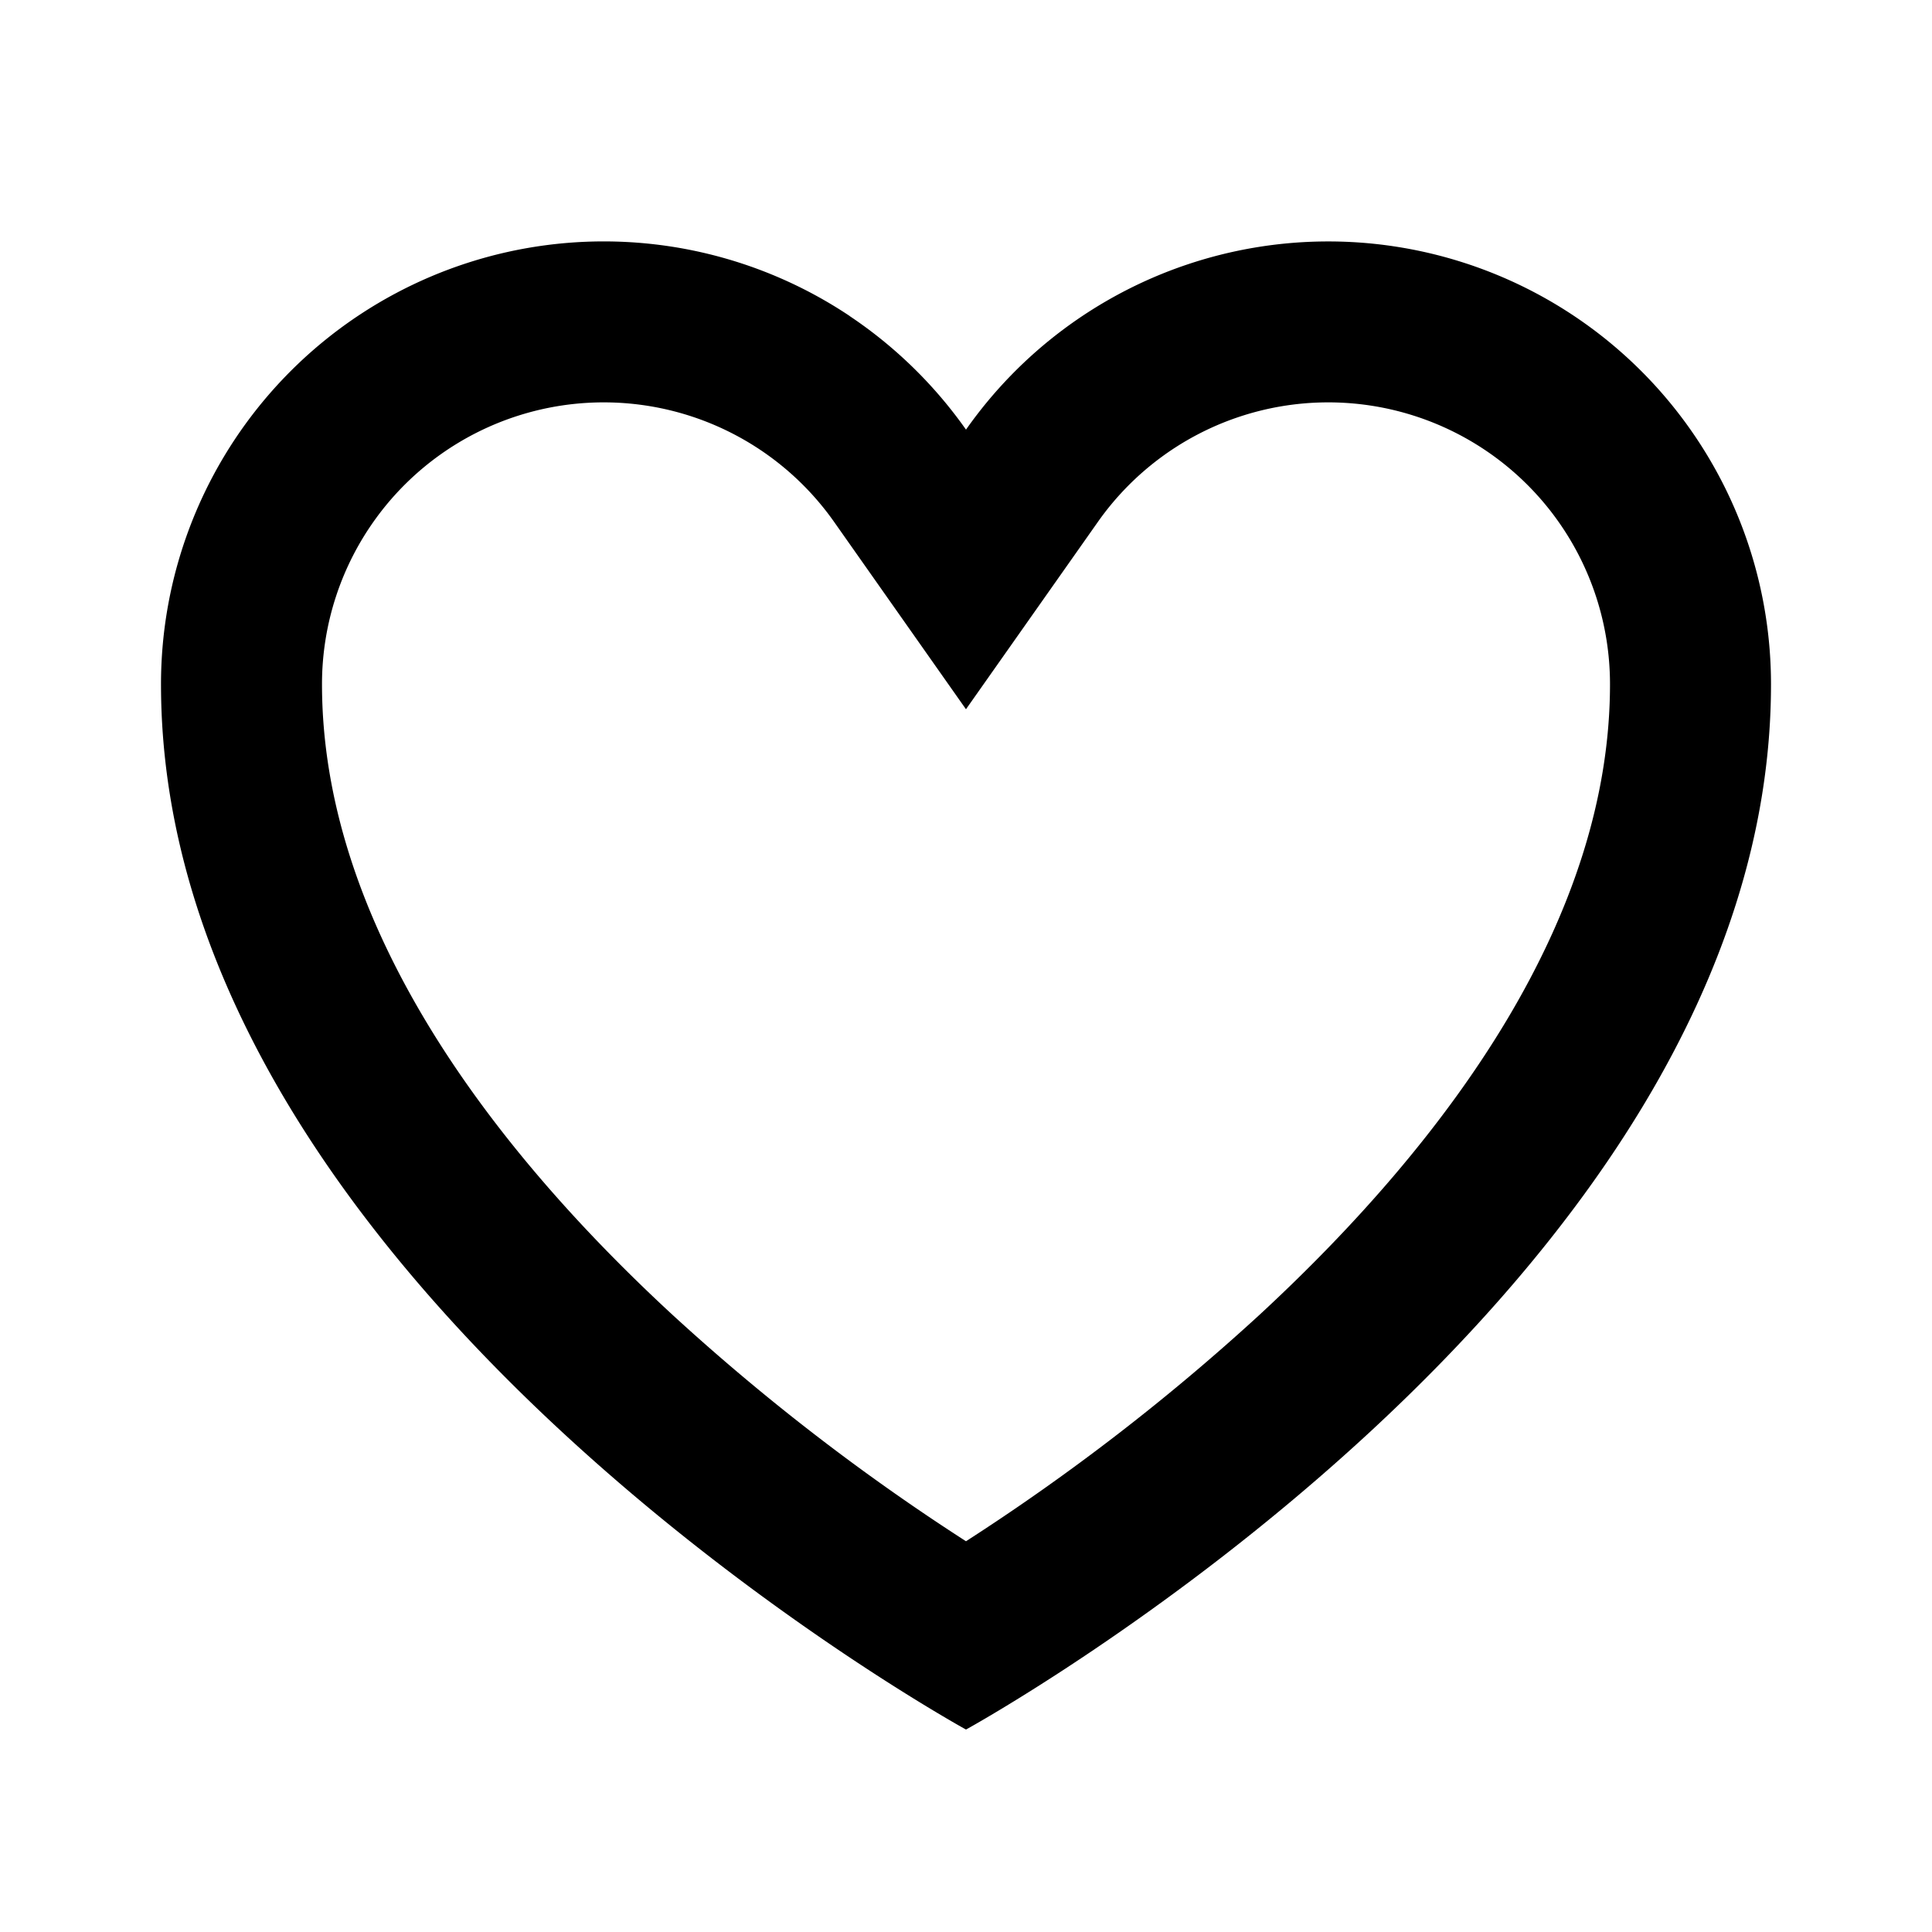 <svg viewBox="0 0 24 24" fill="currentColor" xmlns="http://www.w3.org/2000/svg" width="20" height="20"><path d="M12 8.81l1.635-2.322A3.5 3.5 0 0120 8.5c0 2.879-1.96 5.621-4.357 7.836A27.084 27.084 0 0112 19.146a27.064 27.064 0 01-3.643-2.81C5.959 14.122 4 11.379 4 8.5a3.5 3.5 0 016.365-2.012L12 8.811zm-1.444-4.884A5.5 5.5 0 002 8.5C2 16 12 21.485 12 21.485S22 16 22 8.5a5.5 5.5 0 00-10-3.163 5.53 5.53 0 00-1.444-1.41z"/></svg>